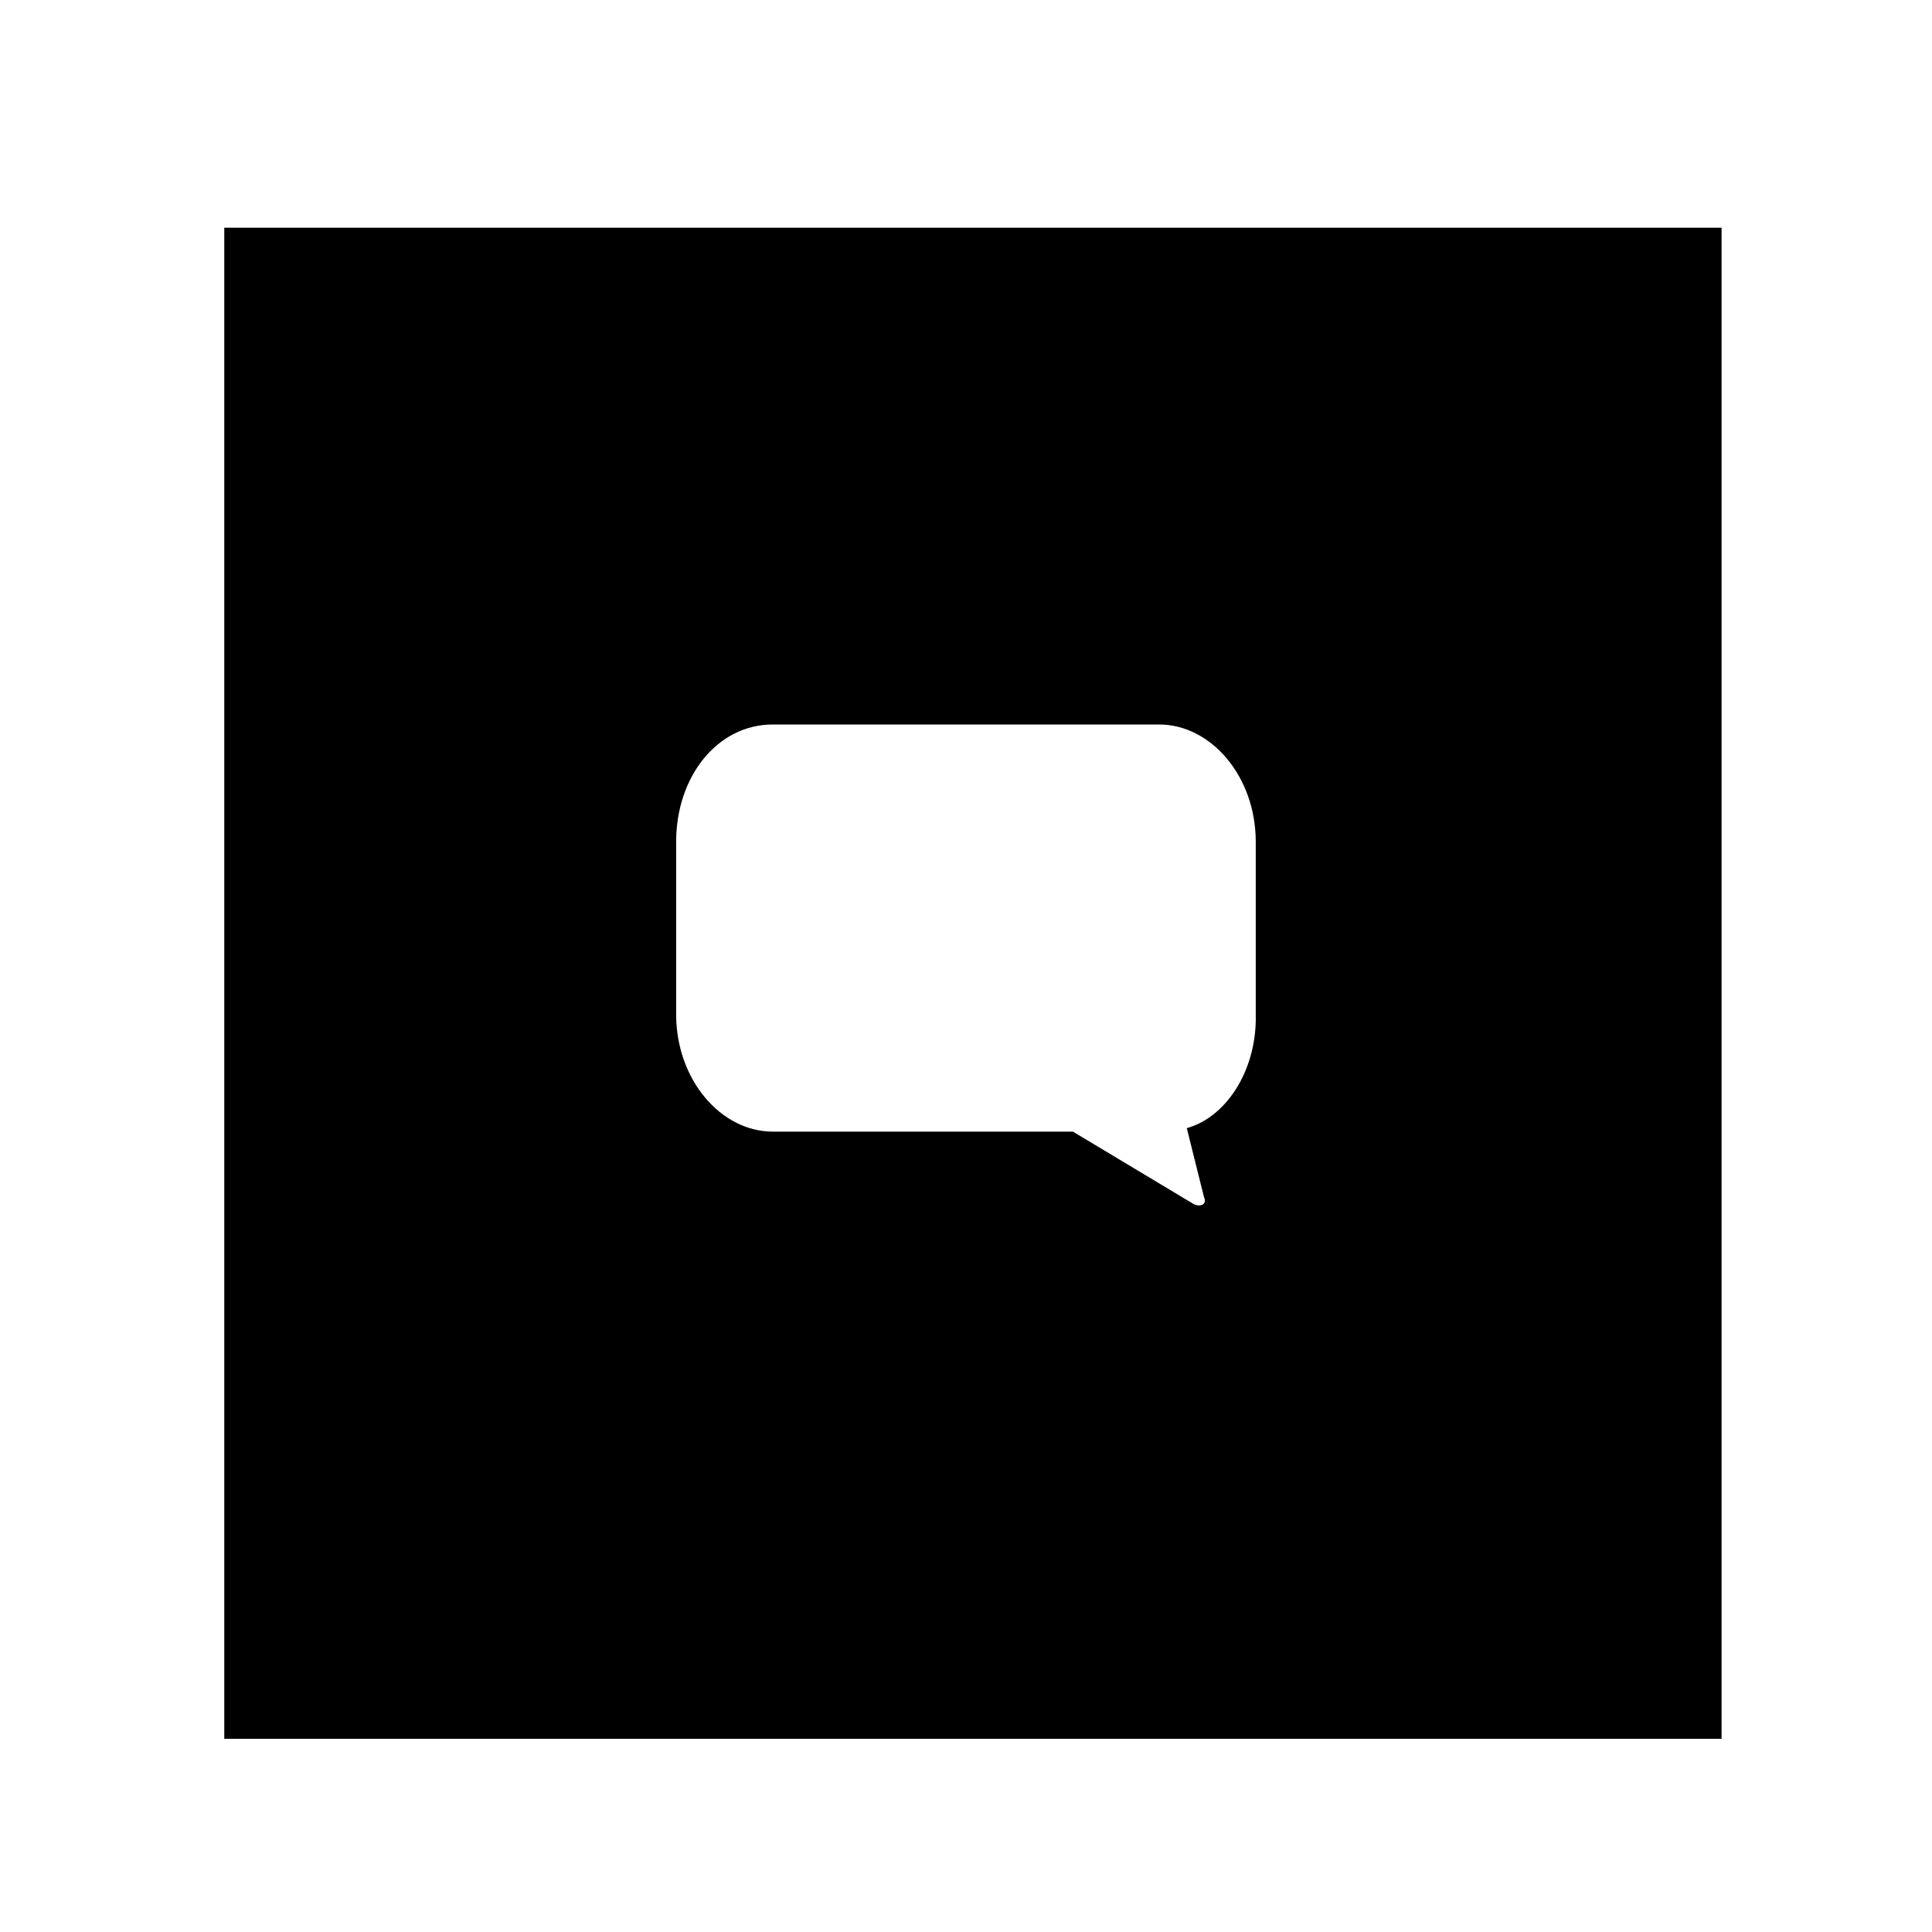 <?xml version="1.0" encoding="utf-8"?>
<!-- Generated by IcoMoon.io -->
<!DOCTYPE svg PUBLIC "-//W3C//DTD SVG 1.1//EN" "http://www.w3.org/Graphics/SVG/1.1/DTD/svg11.dtd">
<svg version="1.1" xmlns="http://www.w3.org/2000/svg" xmlns:xlink="http://www.w3.org/1999/xlink" width="36" height="36" viewBox="0 0 36 36">
<g>
</g>
	<path d="M32.079 4.243h-27.9v28.157h27.9v-28.157zM23.4 18.964c0 1.029-0.579 1.864-1.286 2.057l0.321 1.286c0.064 0.129-0.064 0.193-0.193 0.129l-2.25-1.35h-5.593c-0.964 0-1.8-0.964-1.8-2.186v-3.214c0-1.221 0.771-2.186 1.8-2.186h7.2c0.964 0 1.8 0.964 1.8 2.186v3.279z" fill="#000000" />
</svg>
